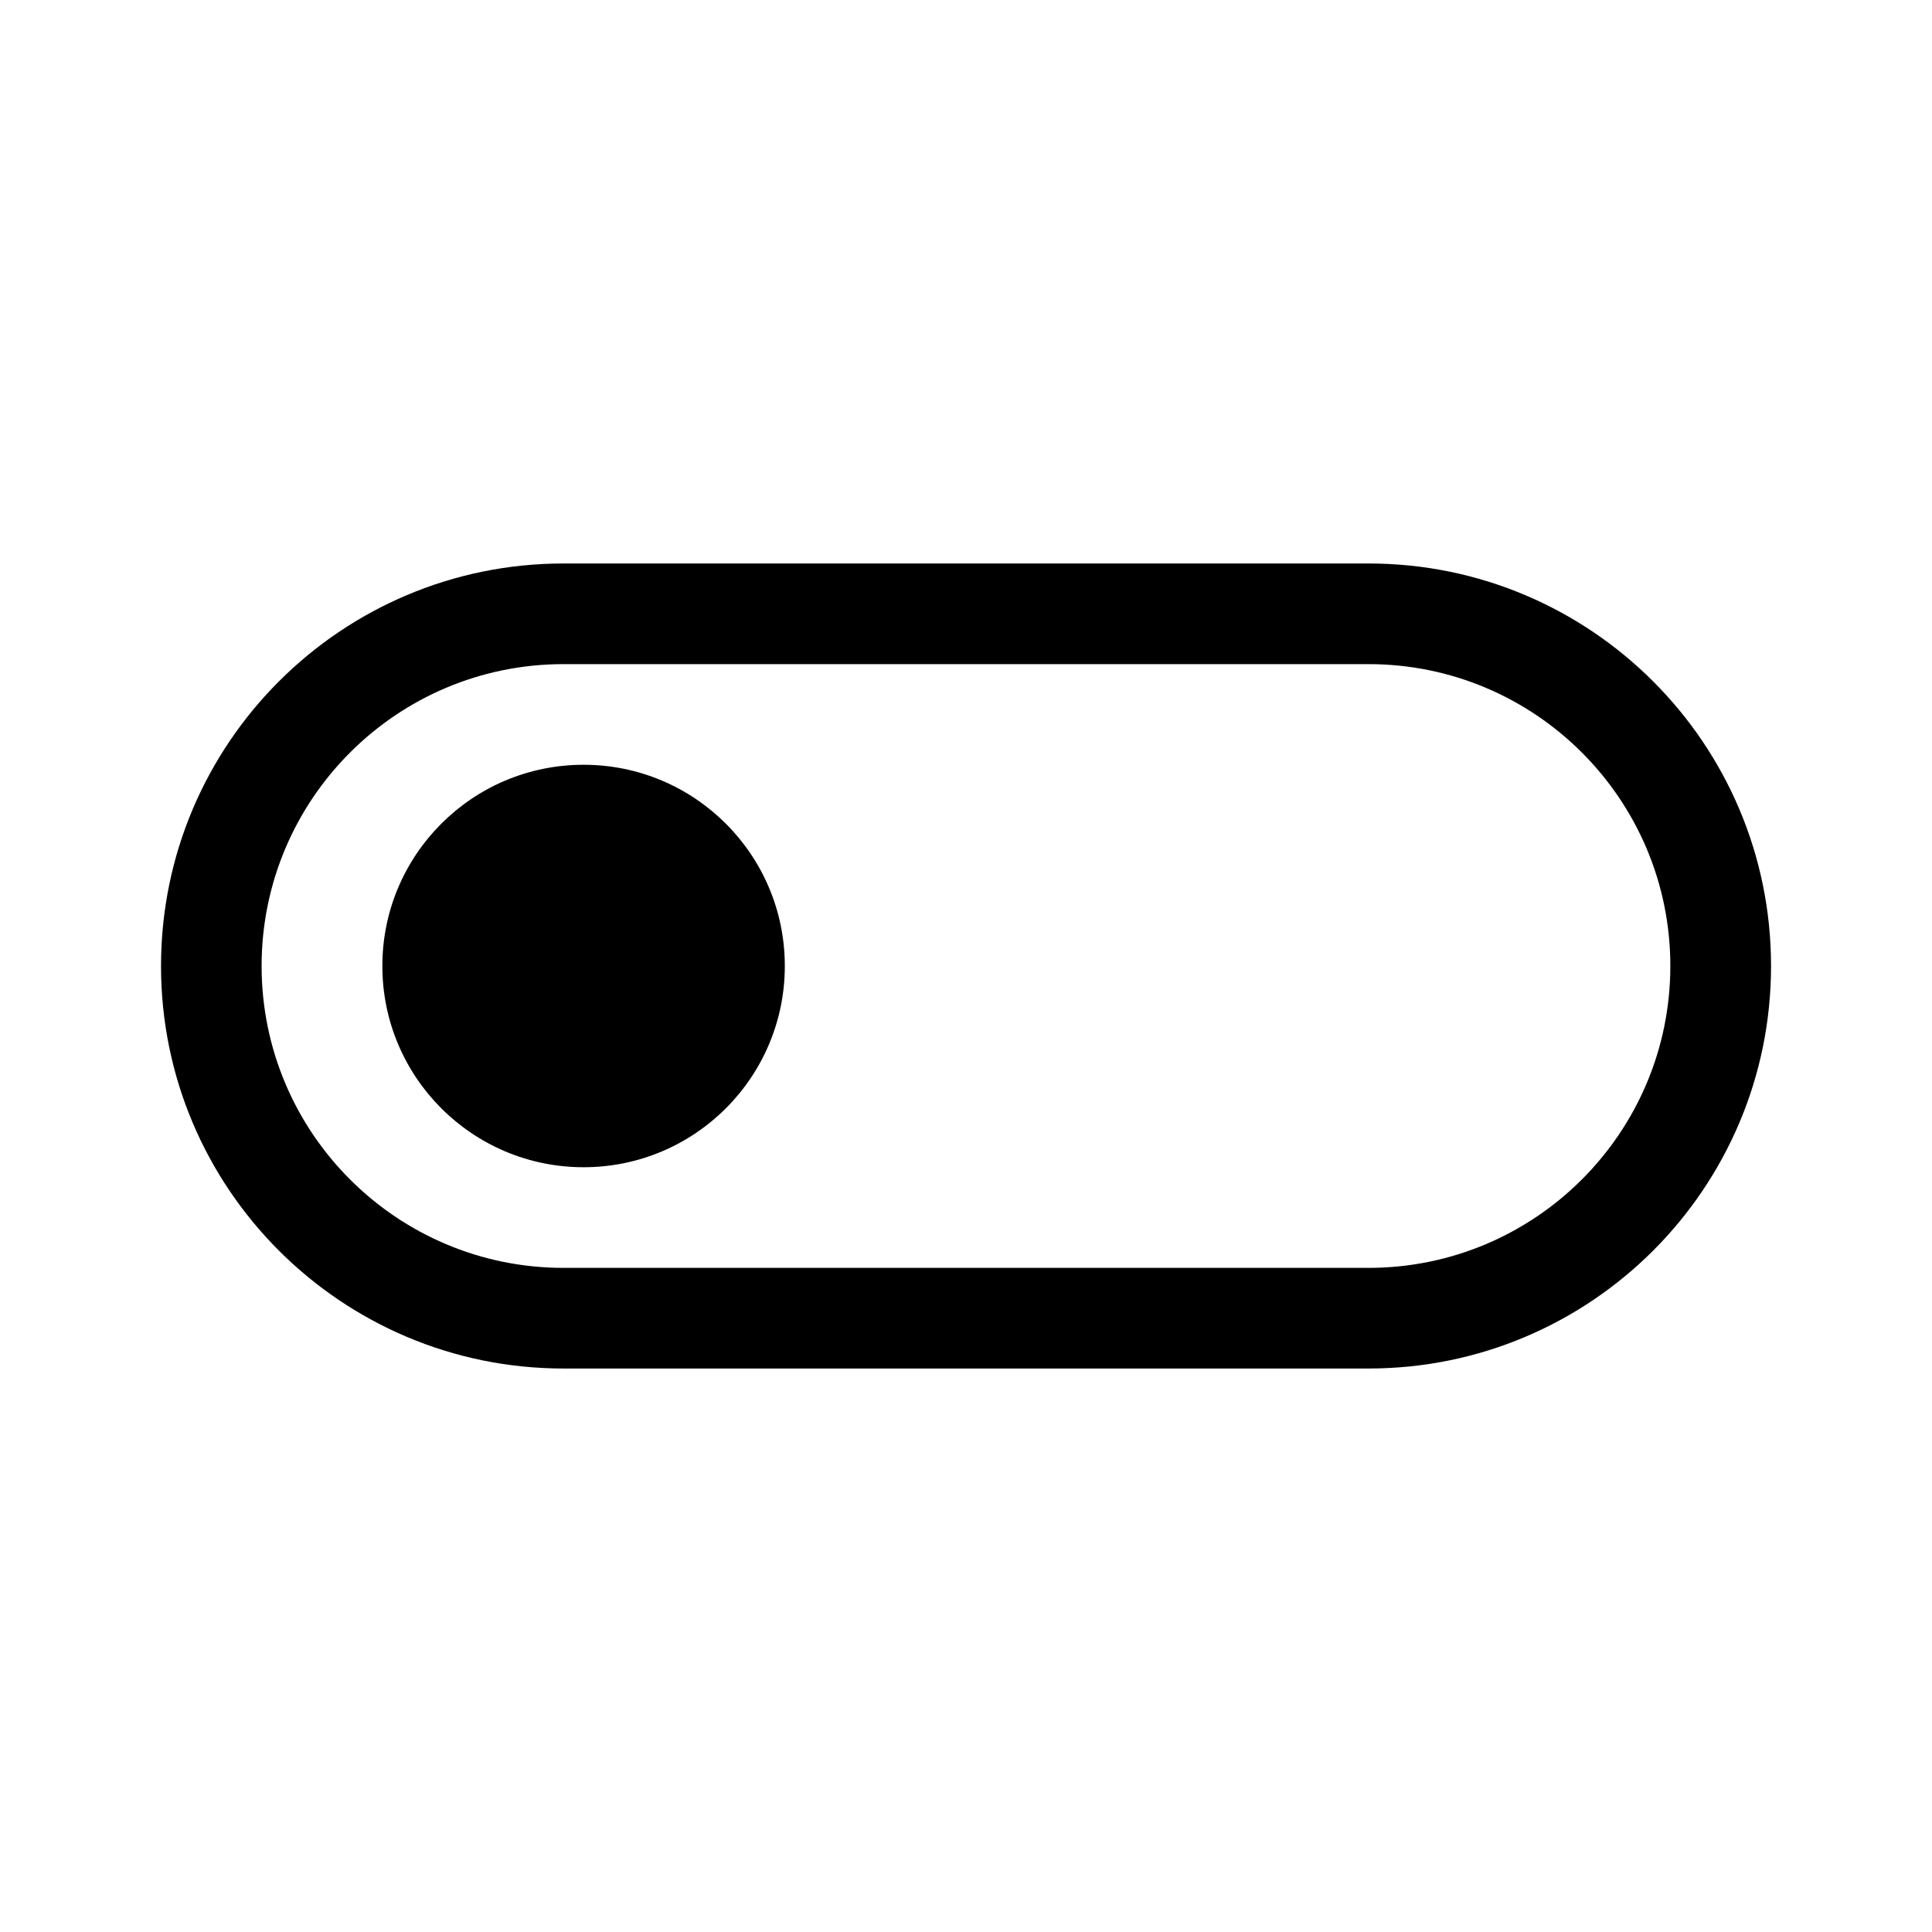 <!-- Generated by IcoMoon.io -->
<svg version="1.1" xmlns="http://www.w3.org/2000/svg" width="32" height="32" viewBox="0 0 32 32">
<title>toggle-left</title>
<path d="M6.333 16c0-1.841 1.492-3.333 3.333-3.333s3.333 1.492 3.333 3.333v0c0 1.841-1.492 3.333-3.333 3.333s-3.333-1.492-3.333-3.333v0zM2.667 16c0-3.682 2.985-6.667 6.667-6.667h13.333c3.682 0 6.667 2.985 6.667 6.667s-2.985 6.667-6.667 6.667h-13.333c-3.682 0-6.667-2.985-6.667-6.667zM9.333 11c-2.761 0-5 2.239-5 5s2.239 5 5 5v0h13.333c2.761 0 5-2.239 5-5s-2.239-5-5-5v0h-13.333z"></path>
</svg>
